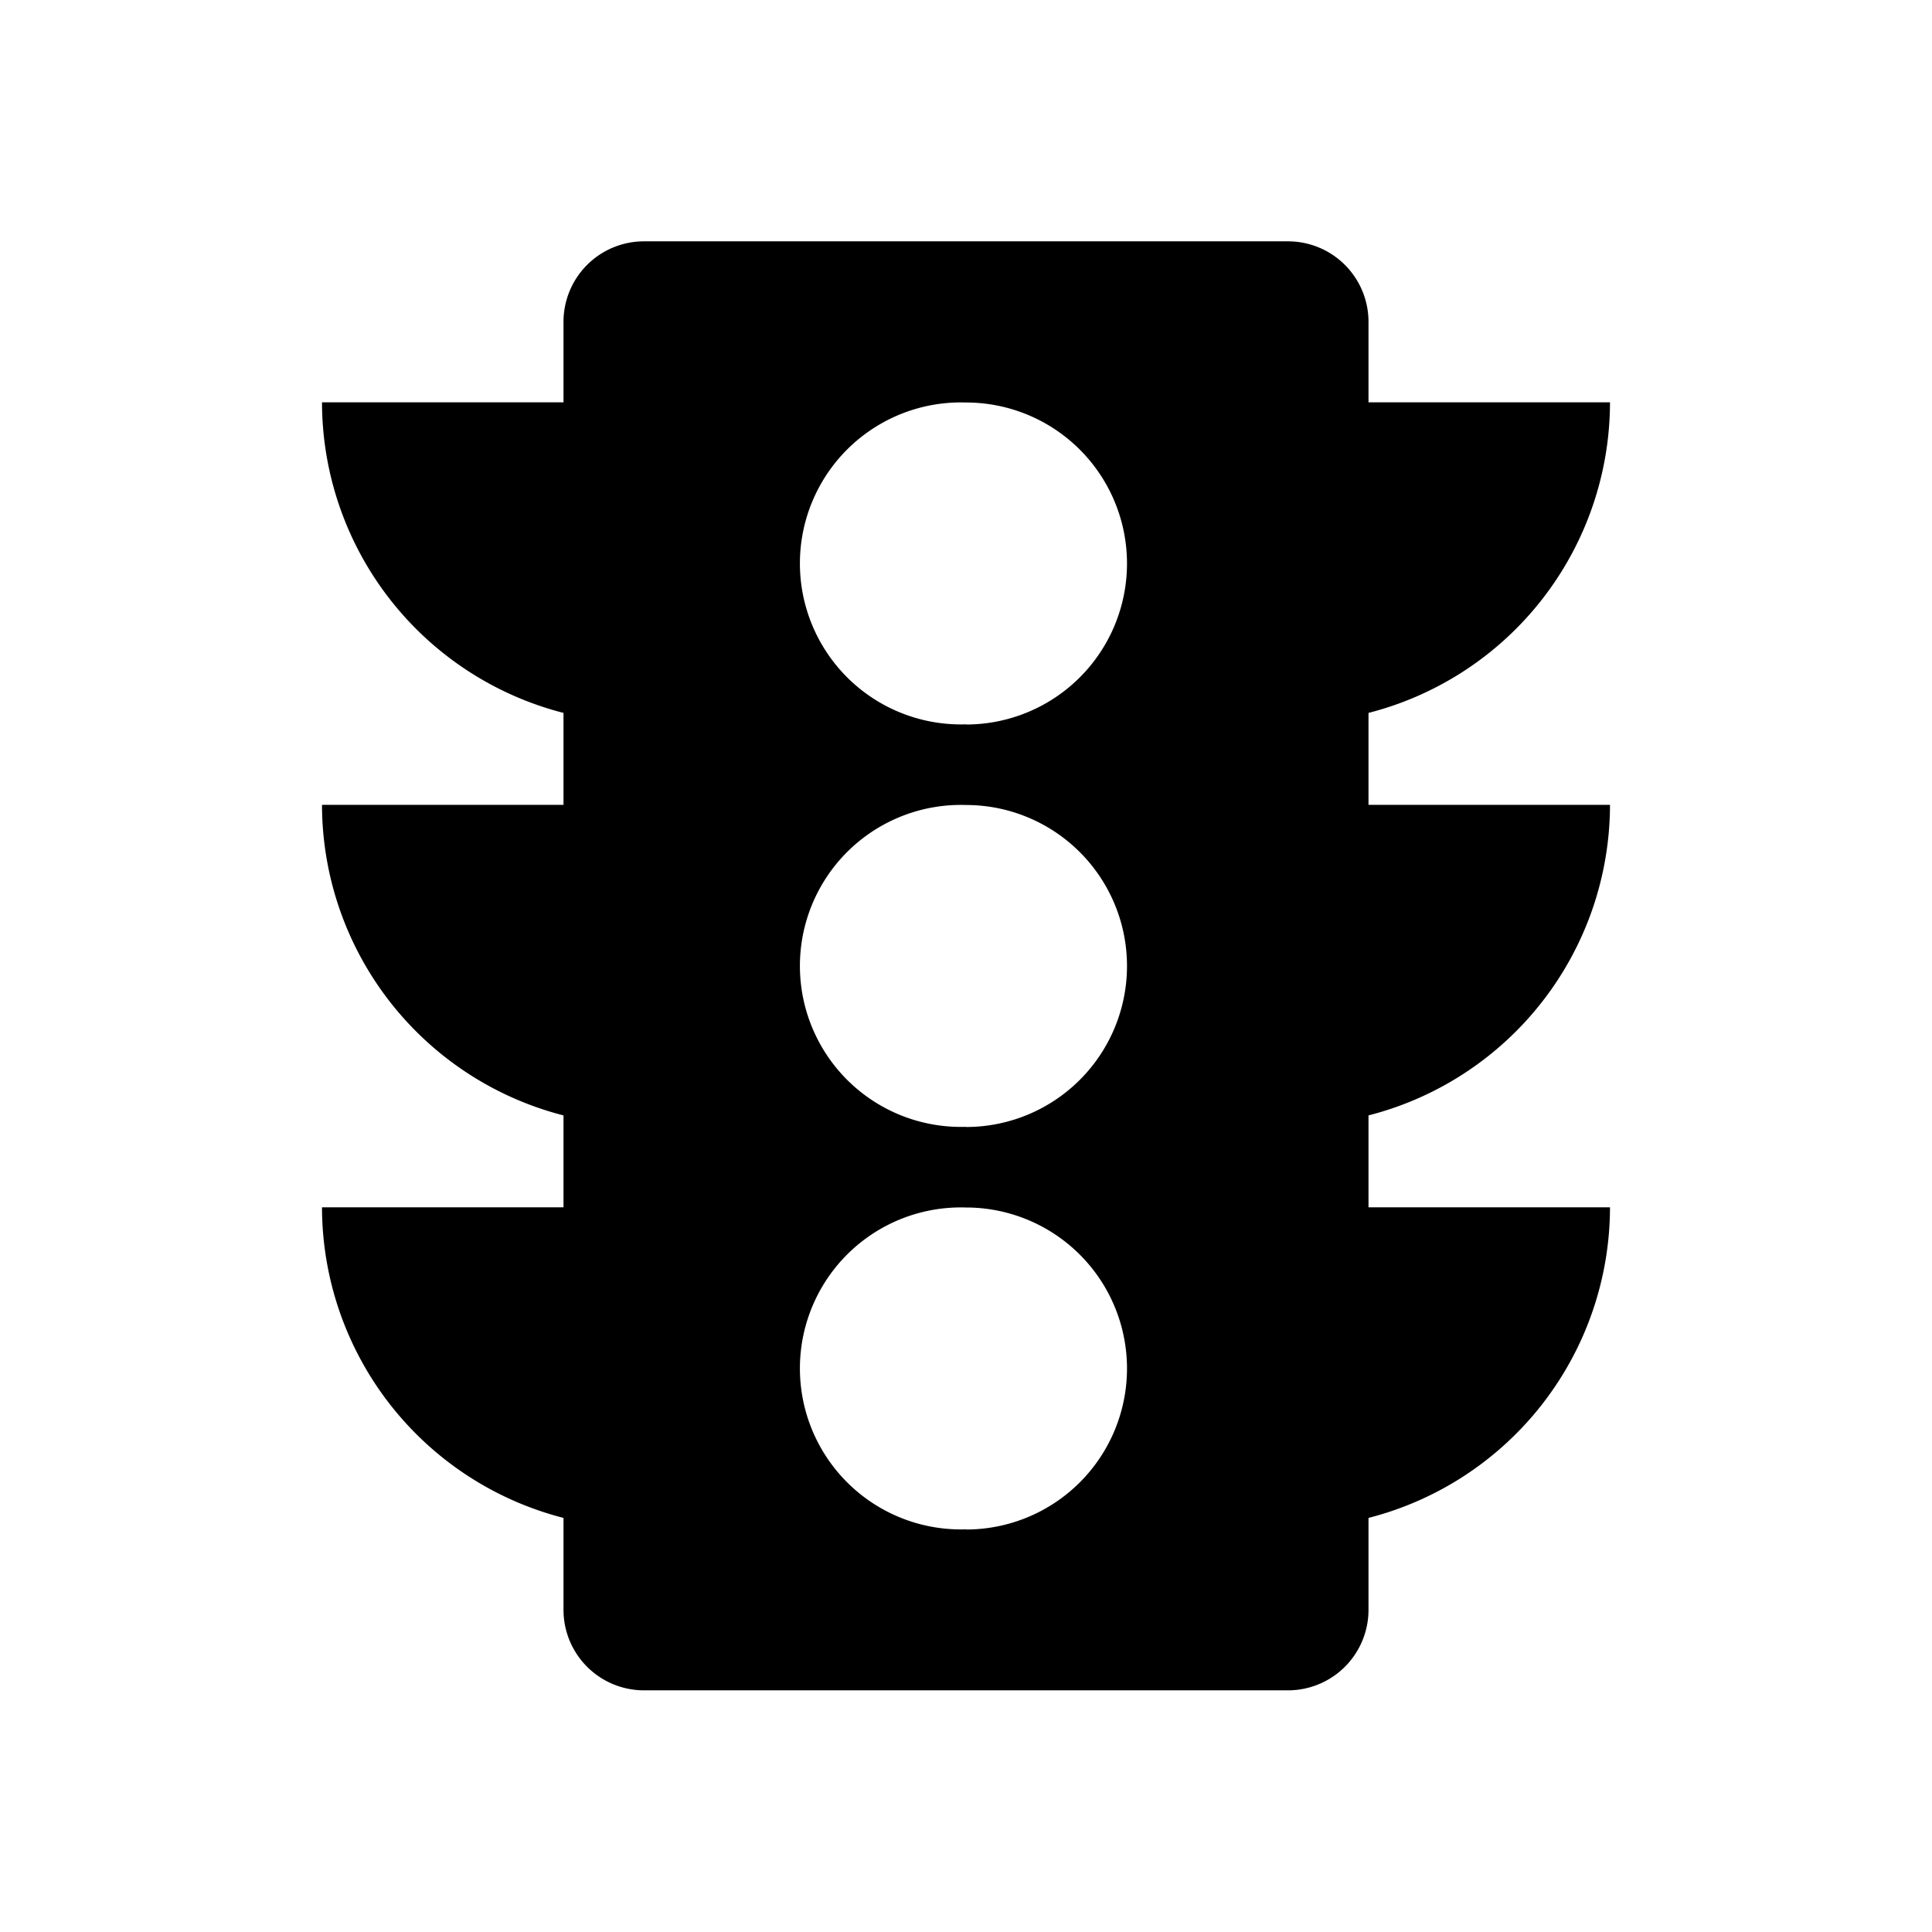 <svg xmlns="http://www.w3.org/2000/svg" width="24" height="24"><path d="M12 8.998A2 2 0 1 1 12 5a2 2 0 0 1 0 4zm0 5A2 2 0 1 1 12 10a2 2 0 0 1 0 4zm0 5A2 2 0 1 1 12 15a2 2 0 0 1 0 4zm8-9h-3V8.856a3.988 3.988 0 0 0 3-3.858h-3v-1a1 1 0 0 0-1-1H8a1 1 0 0 0-1 1v1H4a3.99 3.99 0 0 0 3 3.858v1.142H4a3.99 3.99 0 0 0 3 3.858v1.142H4a3.99 3.99 0 0 0 3 3.858v1.142a1 1 0 0 0 1 1h8a1 1 0 0 0 1-1v-1.142a3.988 3.988 0 0 0 3-3.858h-3v-1.142a3.988 3.988 0 0 0 3-3.858z"/></svg>